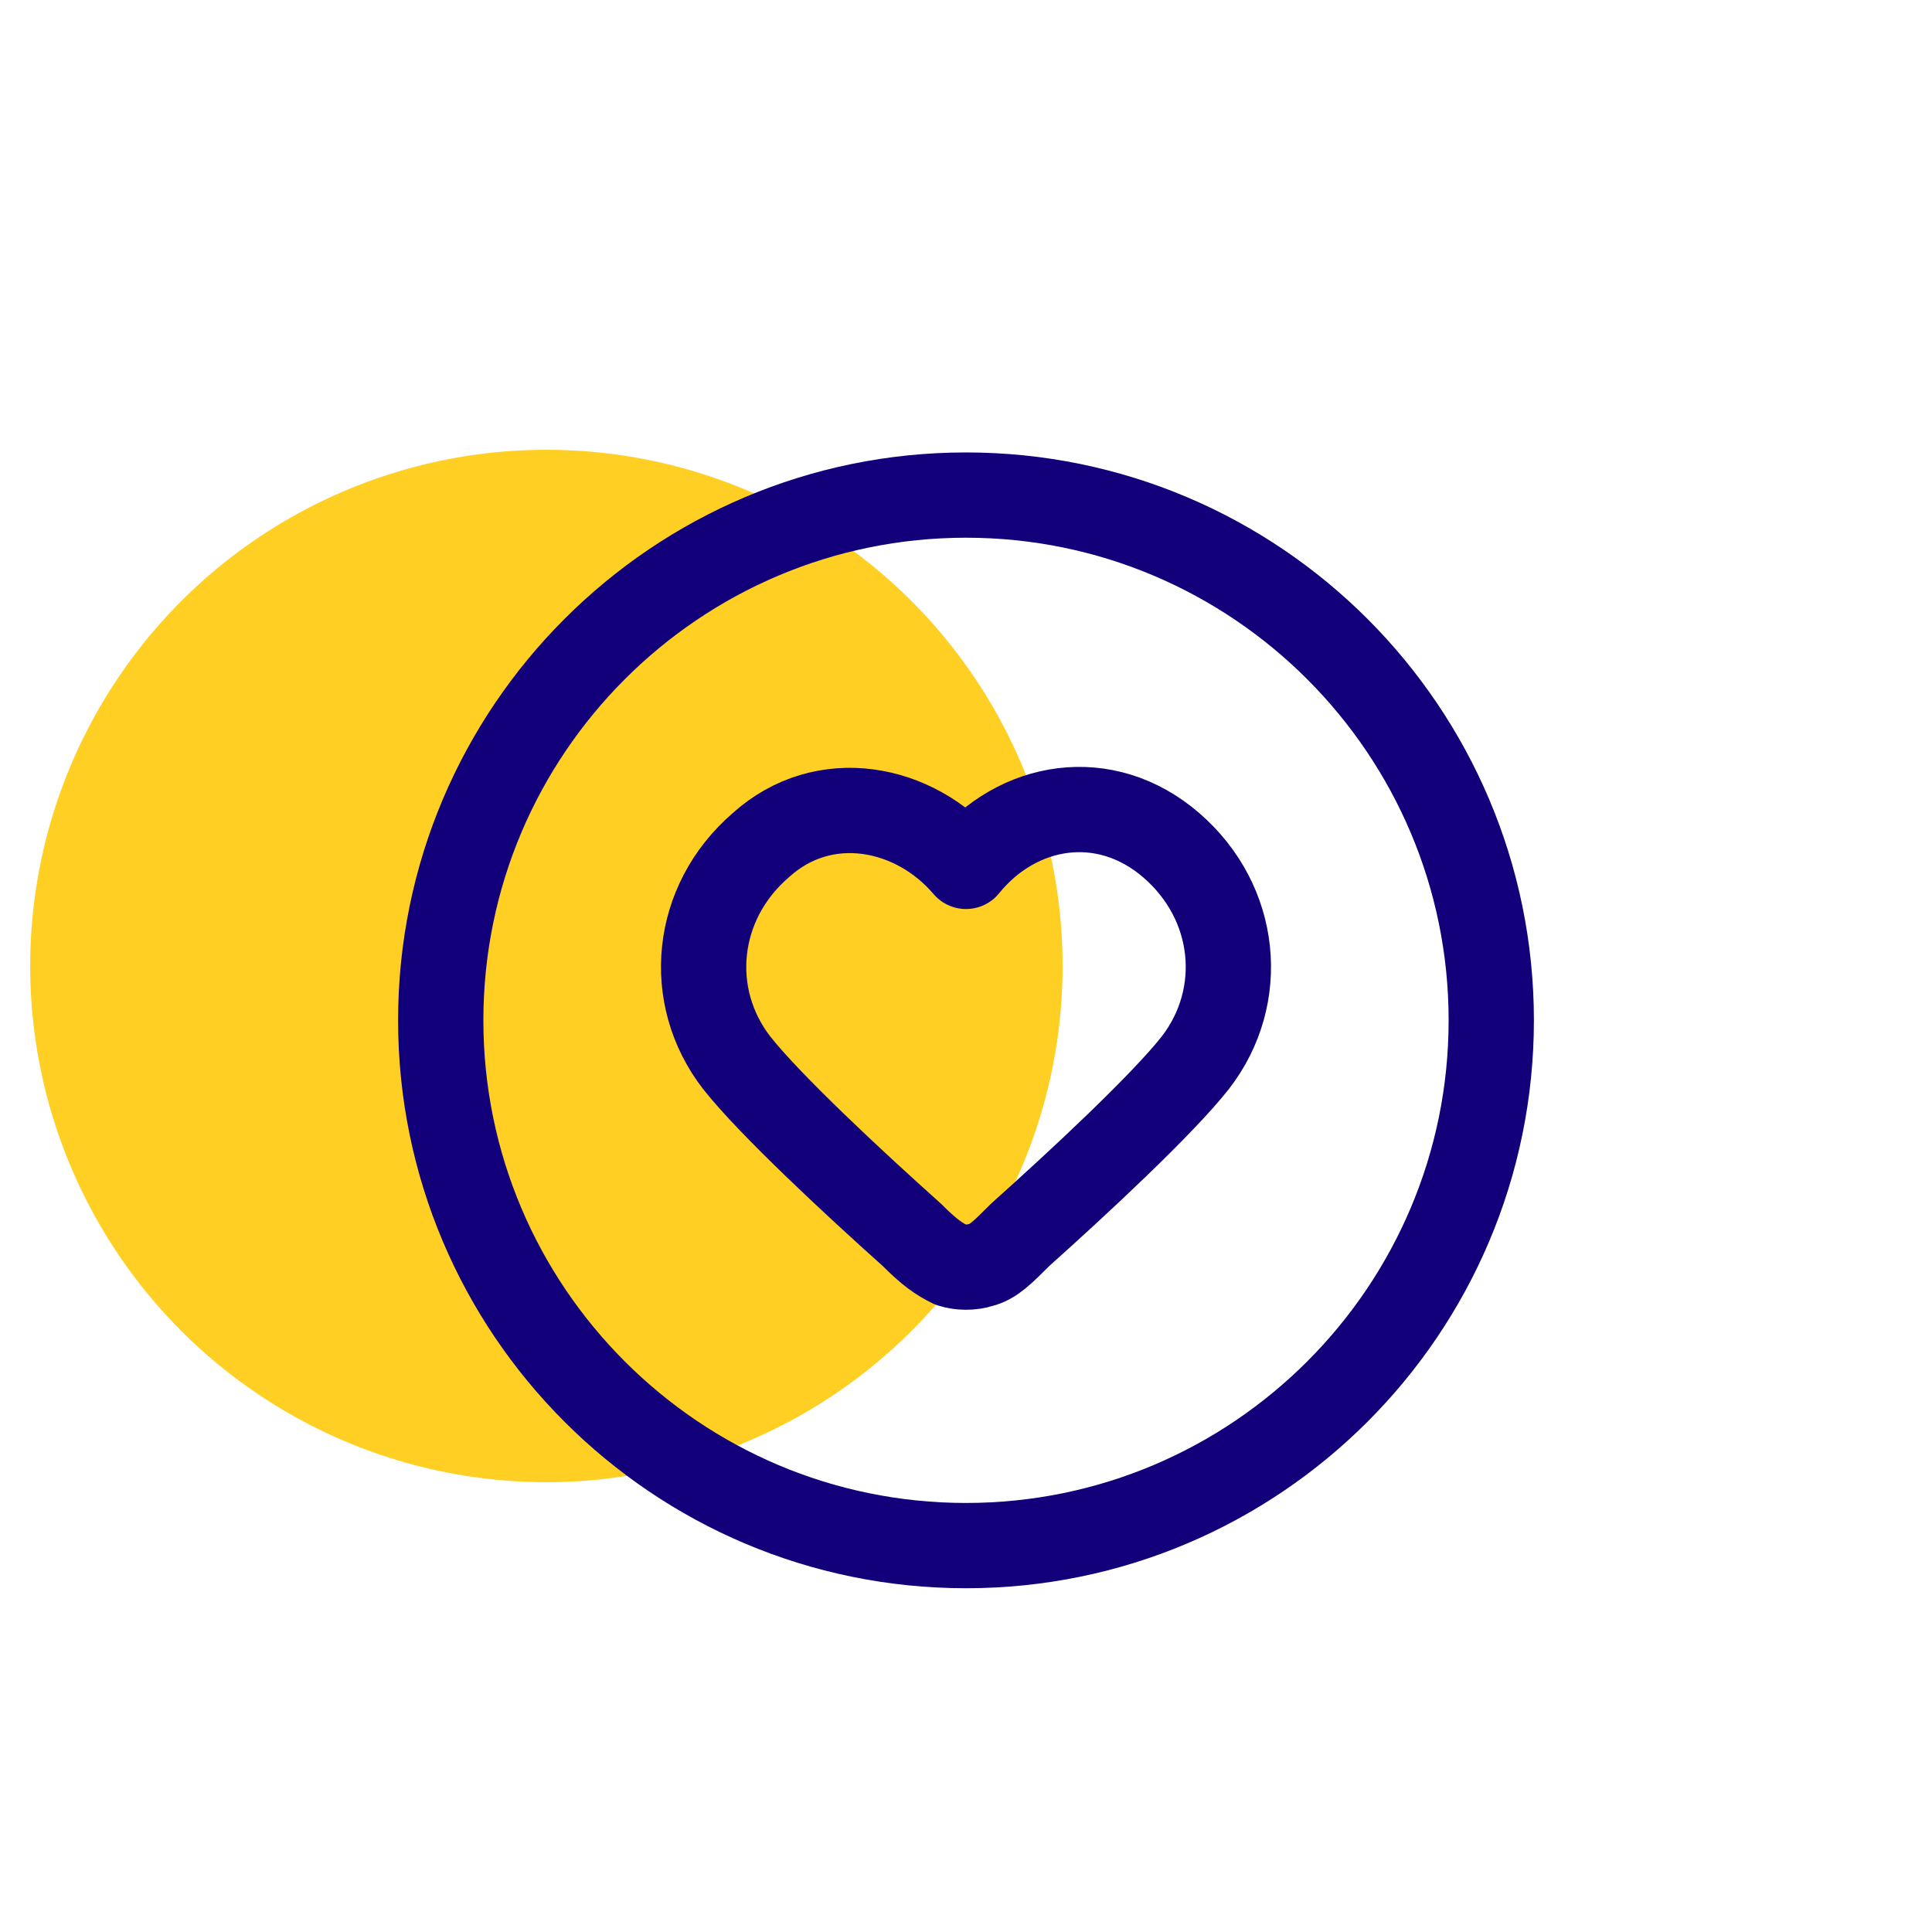 <?xml version="1.0" encoding="utf-8"?>
<!-- Generator: Adobe Illustrator 24.1.0, SVG Export Plug-In . SVG Version: 6.00 Build 0)  -->
<svg version="1.1" id="Layer_1" xmlns="http://www.w3.org/2000/svg" xmlns:xlink="http://www.w3.org/1999/xlink" x="0px" y="0px"
	 viewBox="0 0 64 64" style="enable-background:new 0 0 64 64;" xml:space="preserve">
<style type="text/css">
	.st0{fill:#FFCF24;}
	.st1{fill:none;stroke:#110079;stroke-width:2.825;stroke-linecap:round;stroke-linejoin:round;stroke-miterlimit:20;}
</style>
<circle class="st0" cx="18.1" cy="32" r="17.1"/>
<g id="SVGRepo_bgCarrier">
</g>
<g id="SVGRepo_tracerCarrier">
</g>
<g>
	<path class="st1" d="M32,51.2c9.6,0,17.4-7.8,17.4-17.4c0-9.6-7.8-17.4-17.4-17.4c-9.6,0-17.4,7.8-17.4,17.4
		C14.6,43.4,22.4,51.2,32,51.2z"/>
	<path class="st1" d="M32,28.7c-1.7-2-4.7-2.6-6.8-0.7c-2.2,1.9-2.5,5-0.8,7.2c1.1,1.4,3.9,4,5.8,5.7c0.6,0.6,0.9,0.8,1.3,1
		c0.3,0.1,0.7,0.1,1,0c0.4-0.1,0.7-0.4,1.3-1c1.9-1.7,4.7-4.3,5.8-5.7c1.7-2.2,1.4-5.3-0.8-7.2C36.6,26.1,33.7,26.6,32,28.7z"/>
</g>
</svg>
